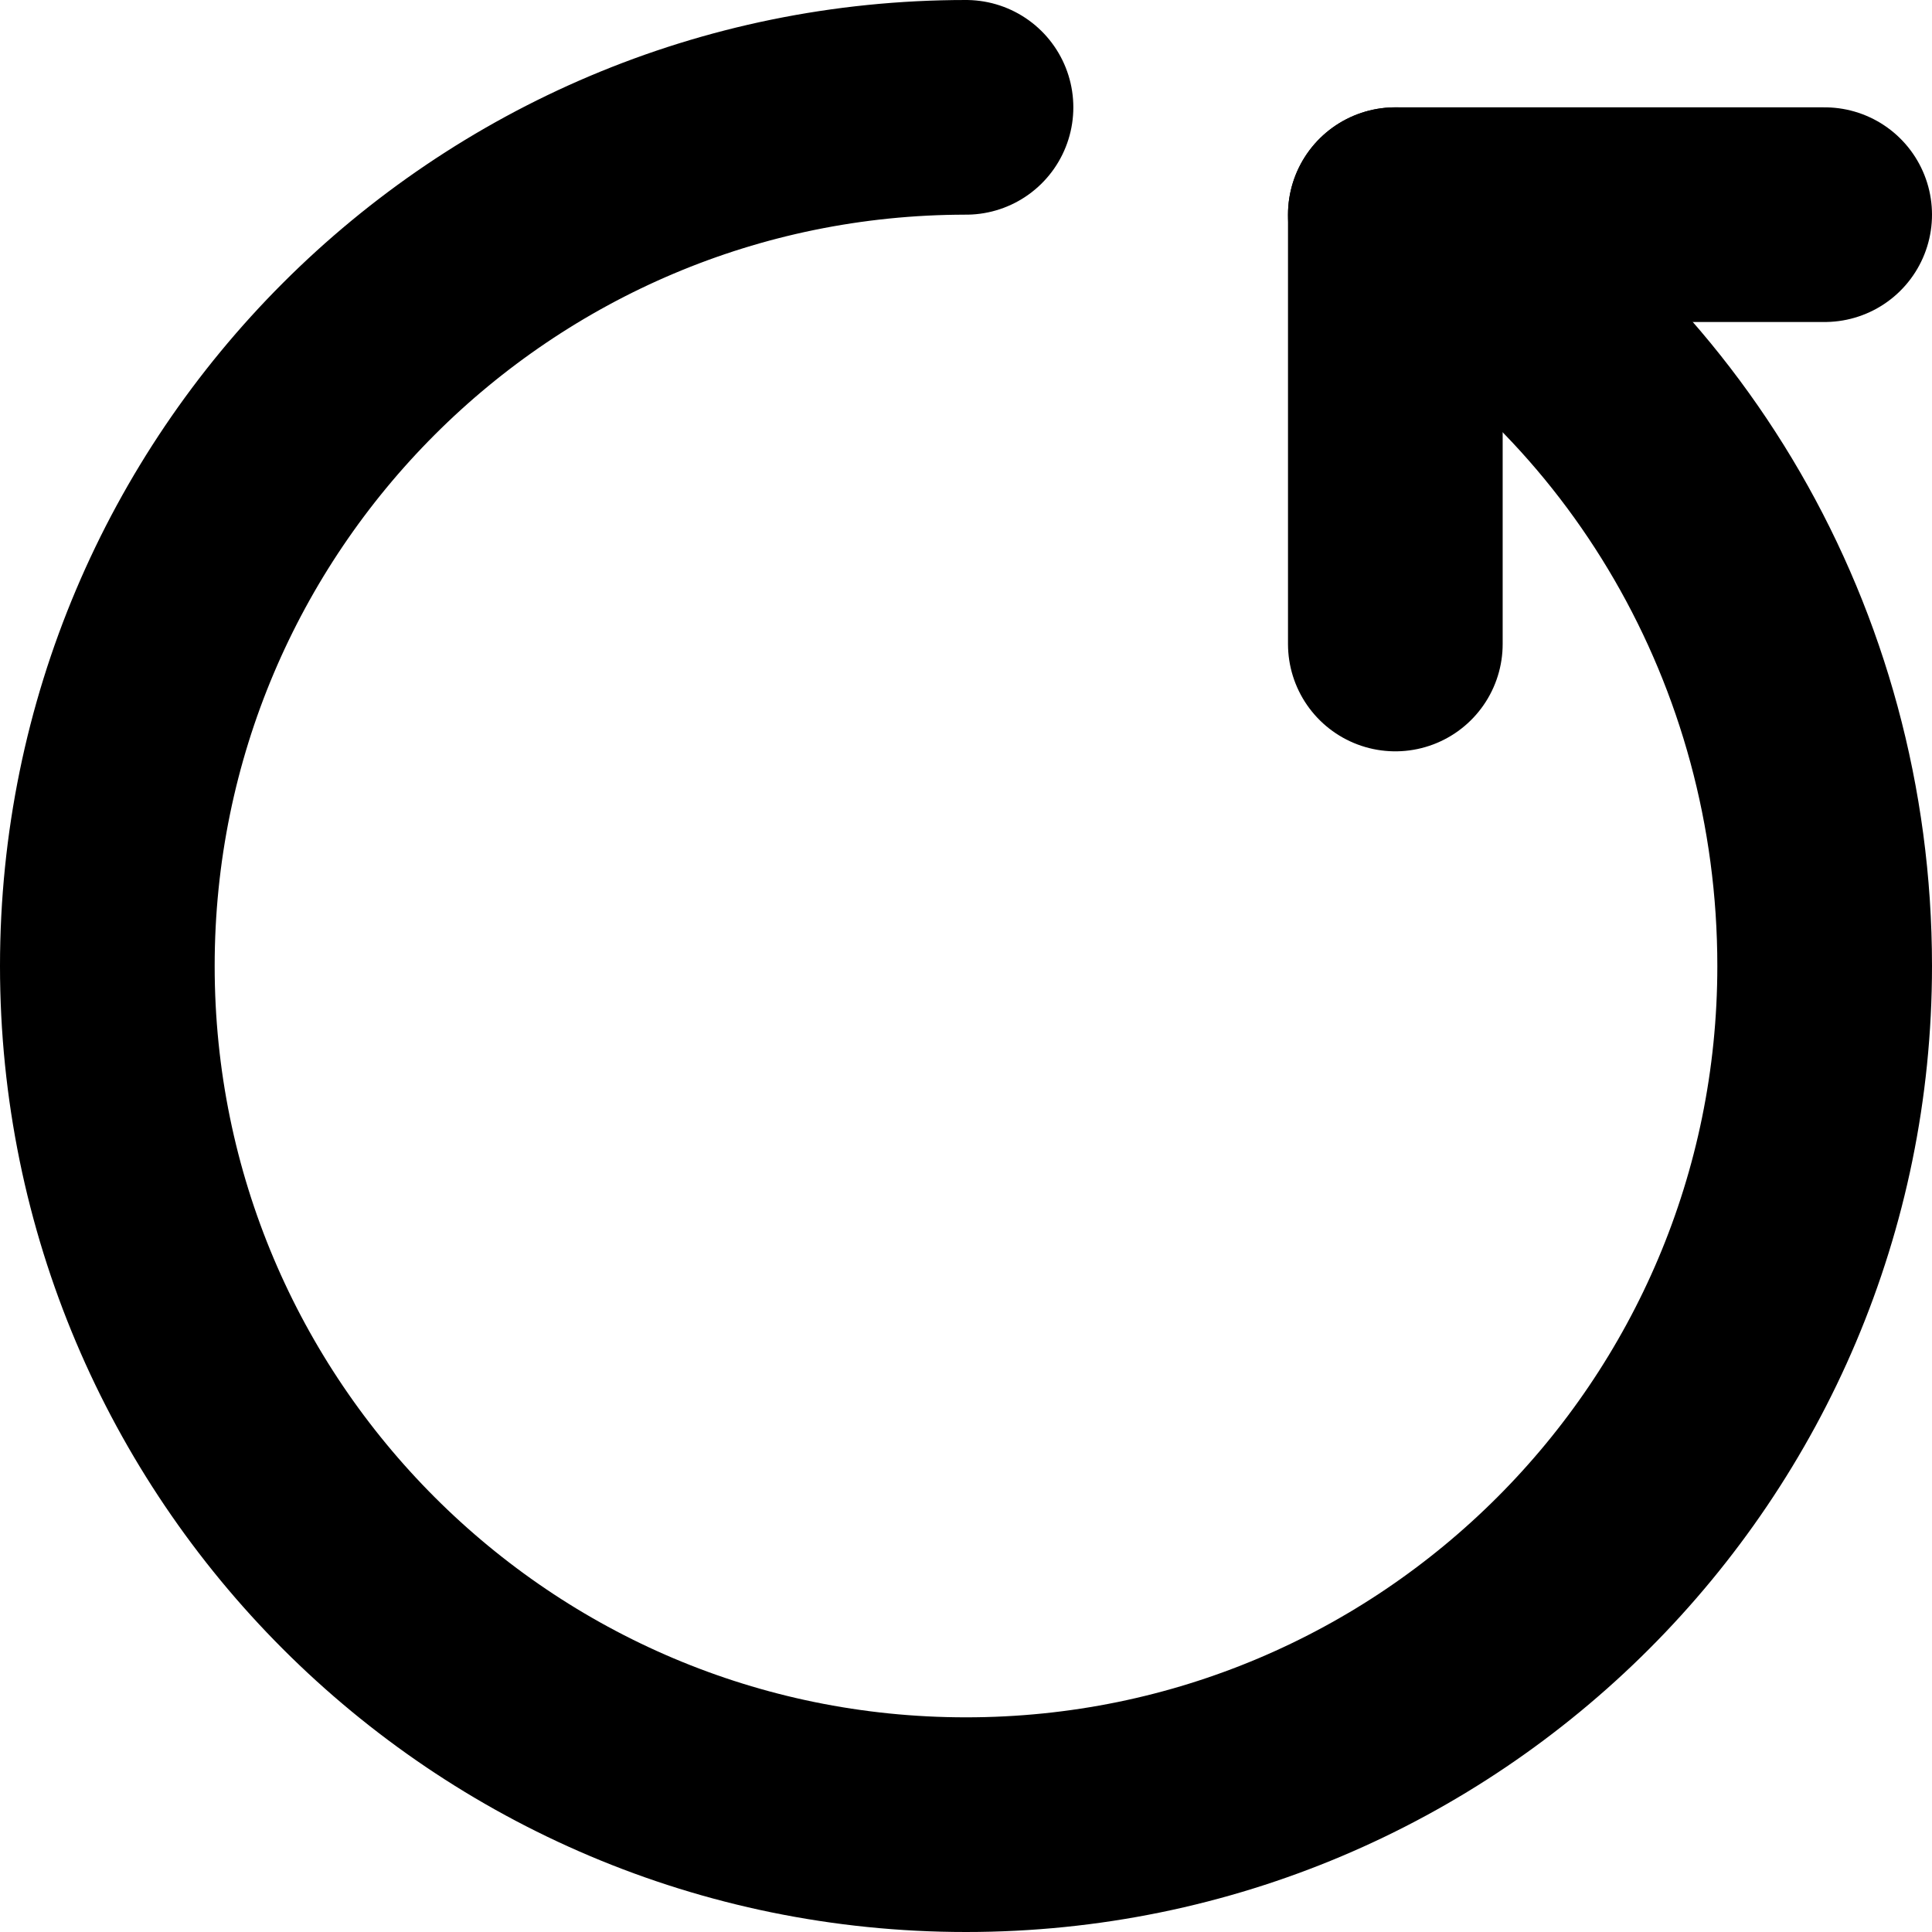 <?xml version="1.0" encoding="UTF-8"?>
<svg width="18px" height="18px" viewBox="0 0 18 18" version="1.1" xmlns="http://www.w3.org/2000/svg" xmlns:xlink="http://www.w3.org/1999/xlink">
    <title>reset_stage</title>
    <g id="Page-1" stroke="none" stroke-width="1" fill="none" fill-rule="evenodd" stroke-linecap="round" stroke-linejoin="round">
        <g id="Artboard" transform="translate(-150, -181)" stroke="#000000" stroke-width="2">
            <g id="reset_stage" transform="translate(151, 182)">
                <path d="M12,1 C14.414,2.377 16,5.022 16,8 C16,12.418 12.418,16 8,16 C3.582,16 0,12.418 0,8 C0,3.582 3.582,0 8,0" id="Path"></path>
                <polyline id="Path" points="12 5 12 1 16 1"></polyline>
            </g>
        </g>
    </g>
</svg>